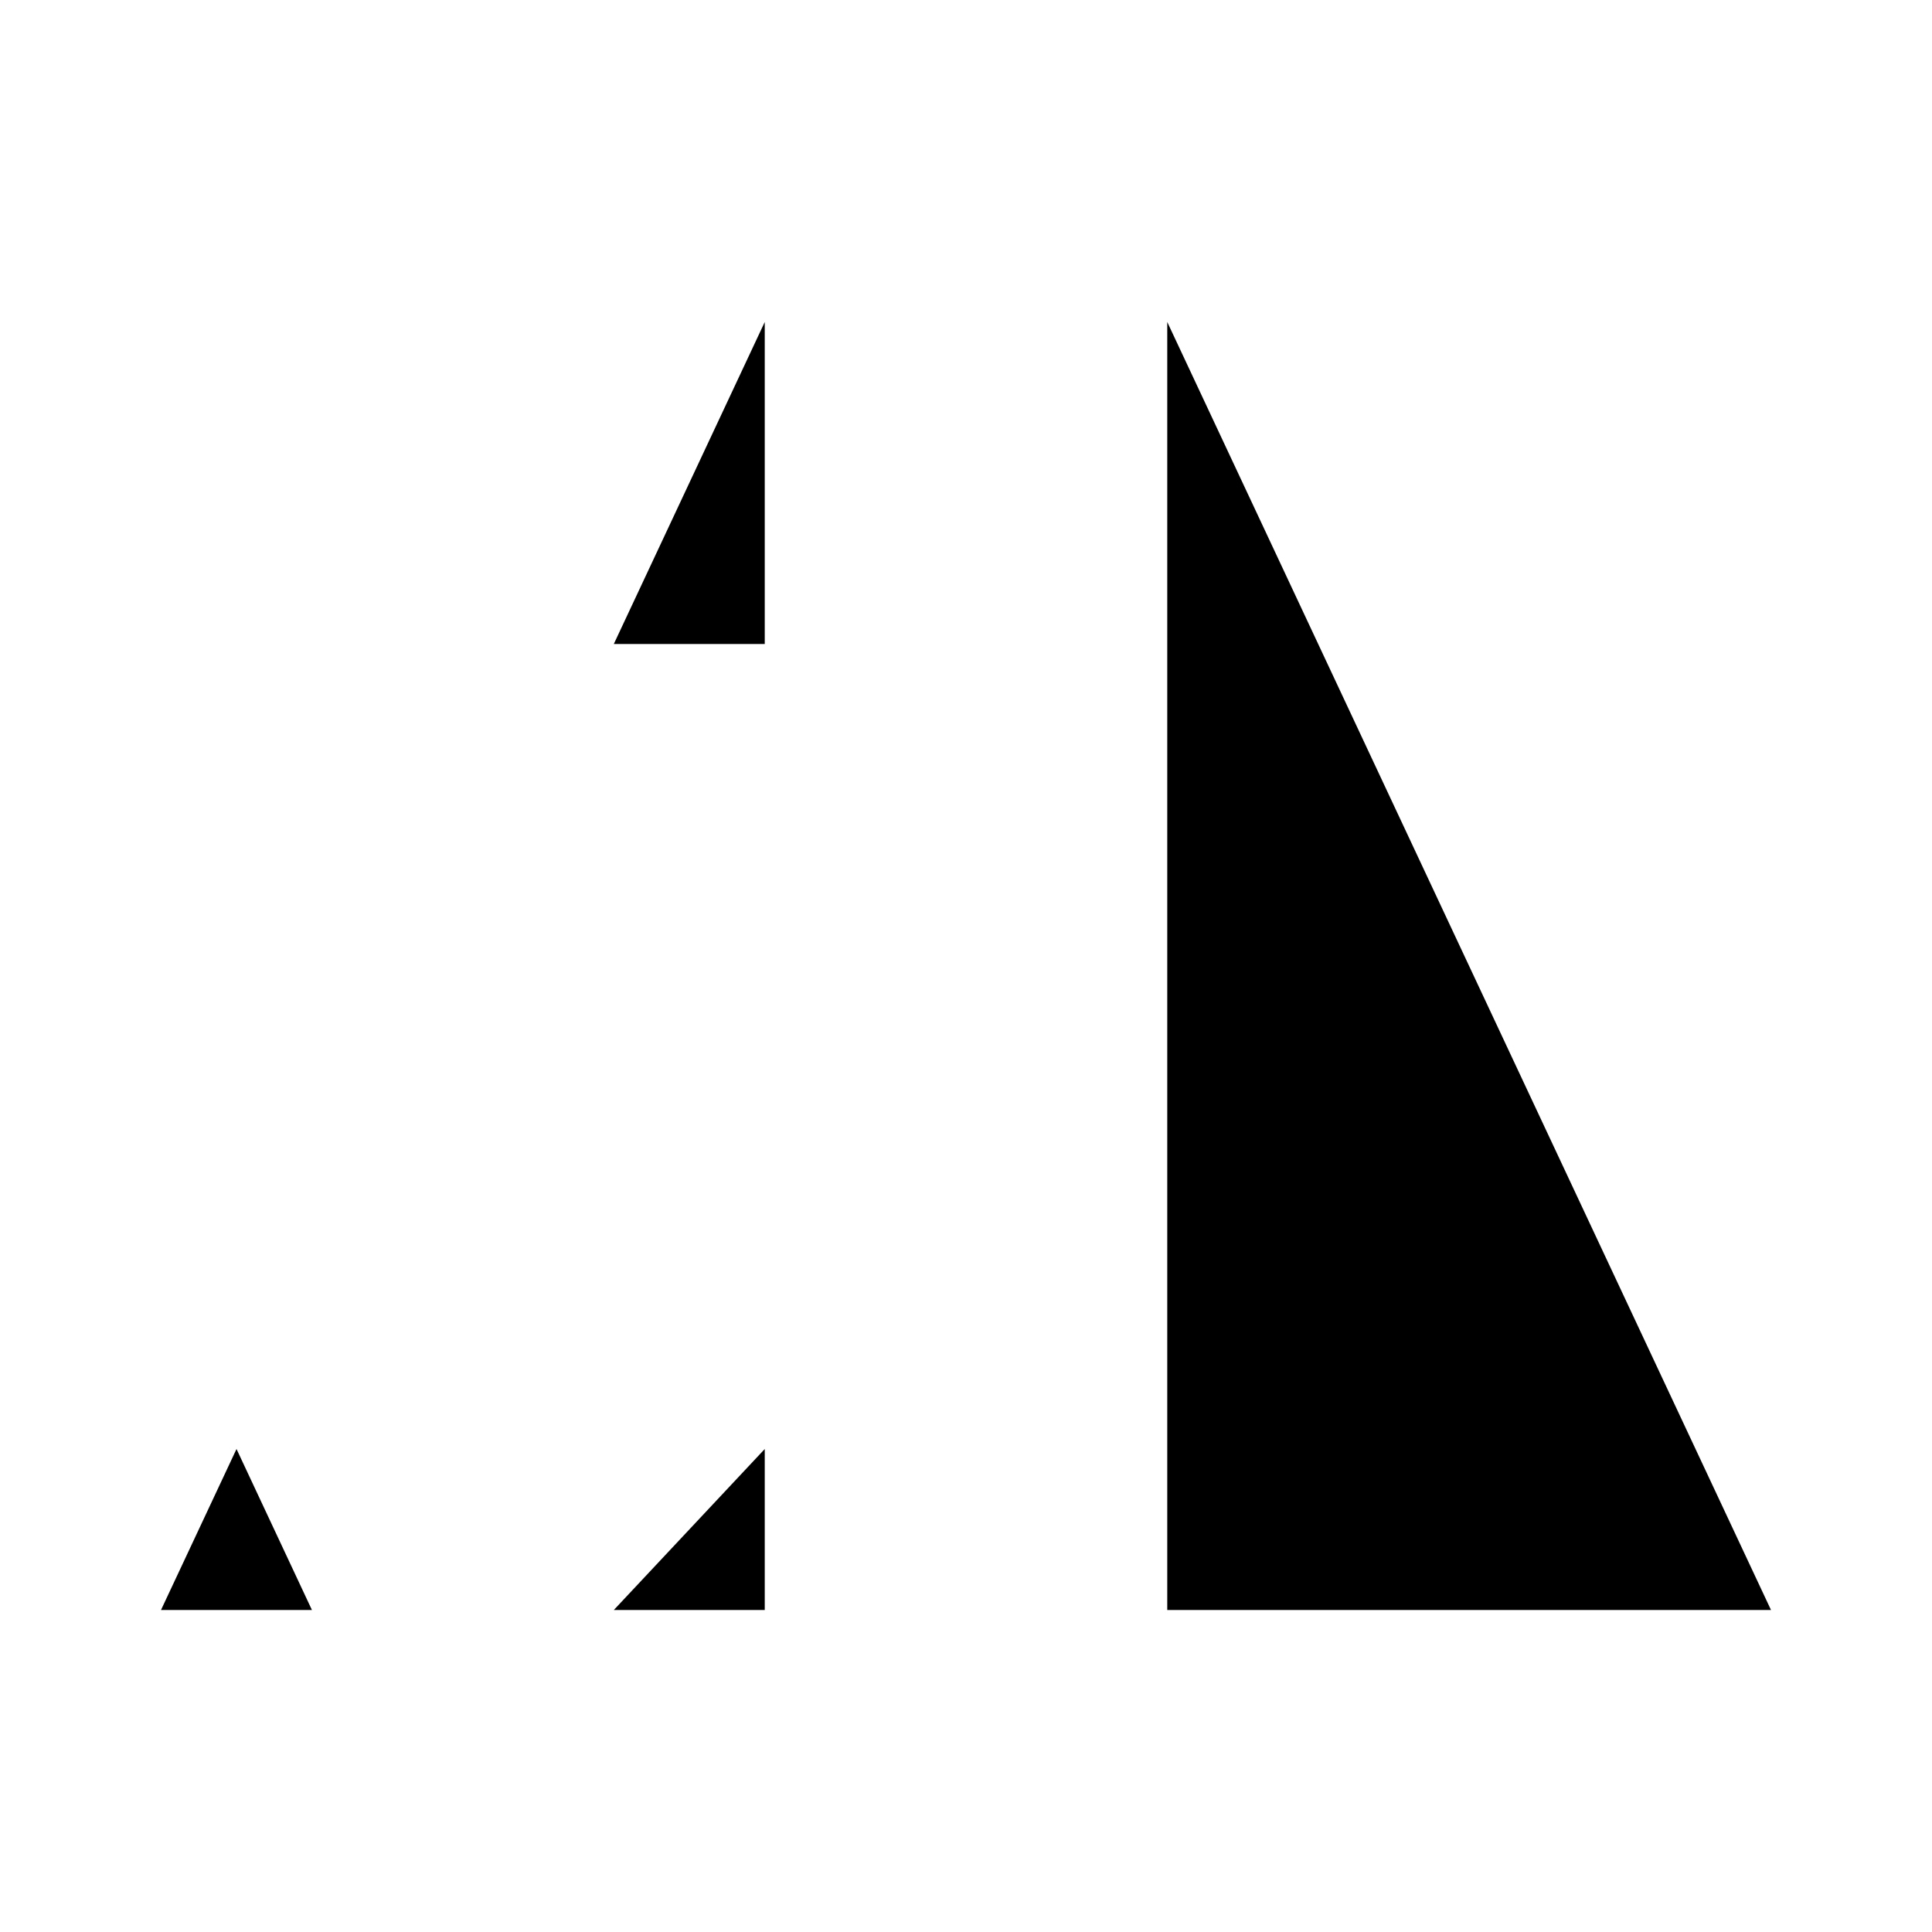 <svg class="pr-icon-iconoir" xmlns="http://www.w3.org/2000/svg" width="24" height="24" viewBox="0 0 24 24">
    <path d="M9.5 12V14"/>
    <path d="M5.75 12L4.812 14"/>
    <path d="M7.625 20H9.5V18"/>
    <path d="M3.875 20H2L2.938 18"/>
    <path d="M7.625 8L9.5 4V8"/>
    <path d="M14.5 20H22L14.5 4V20Z"/>
</svg>
